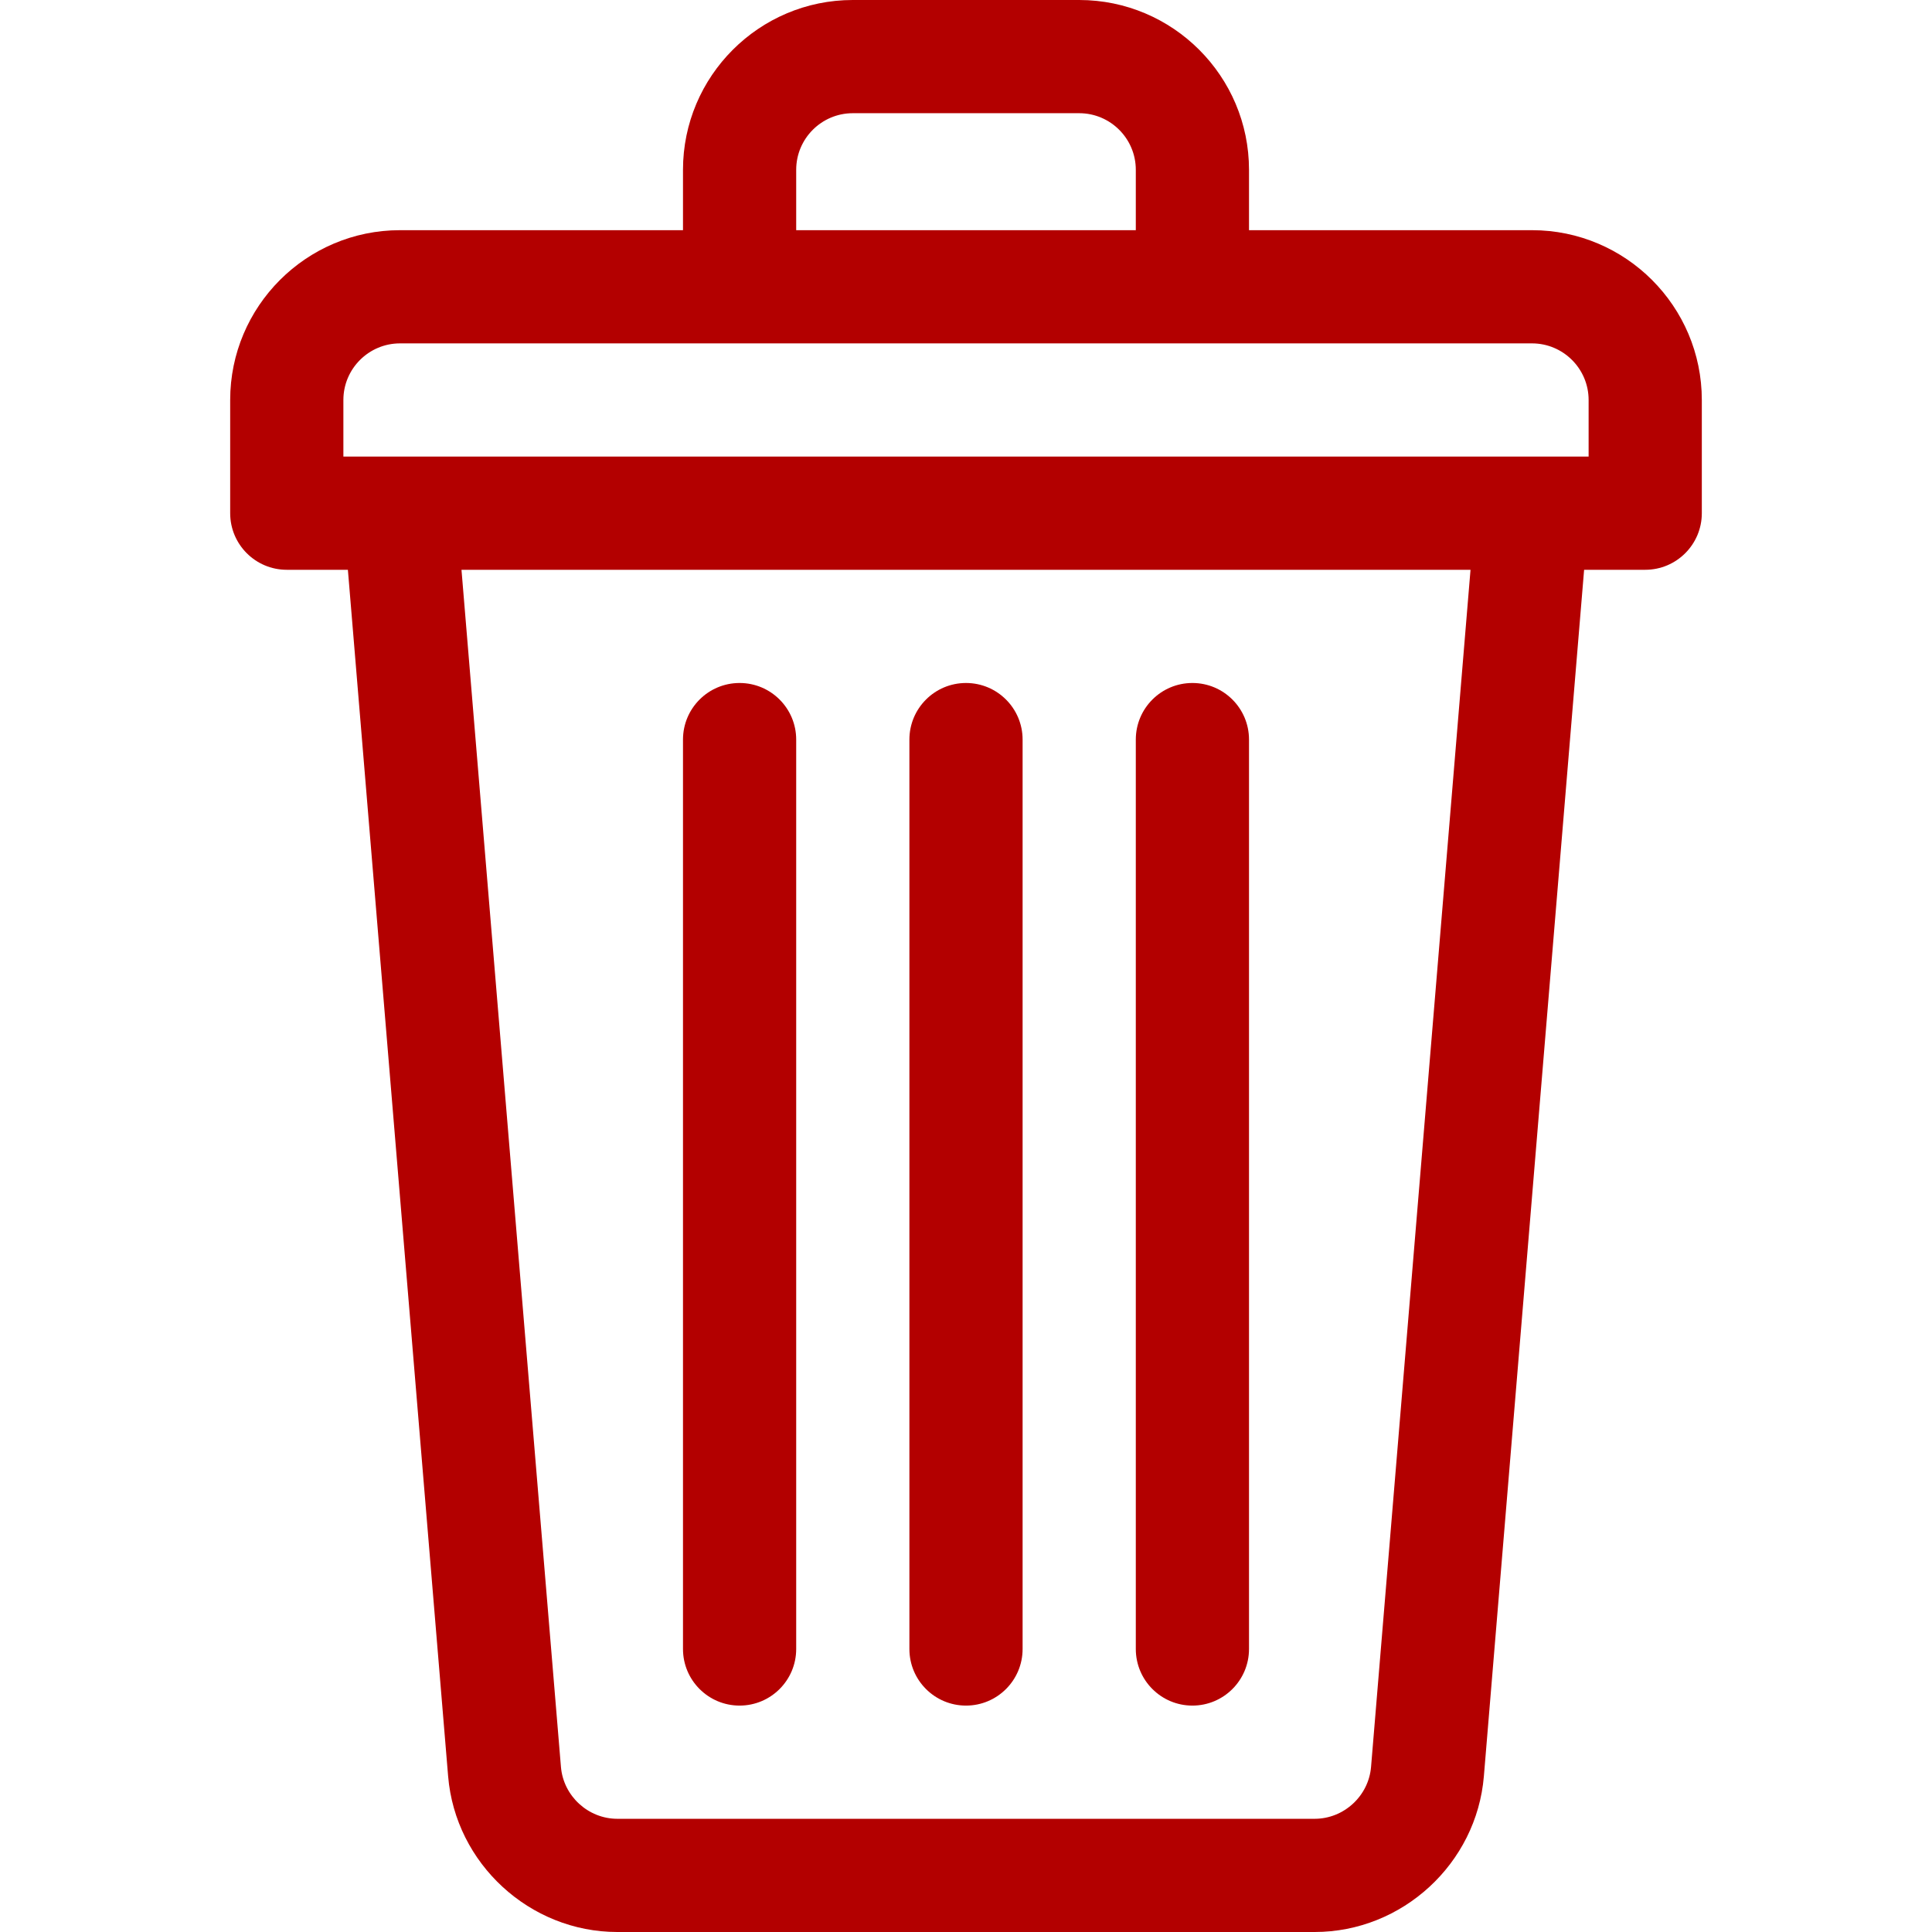 <svg width="512" height="512" viewBox="0 0 512 512" fill="none" xmlns="http://www.w3.org/2000/svg">
<path d="M406 61H331V45C331 20.187 310.813 0 286 0H226C201.187 0 181 20.187 181 45V61H106C81.187 61 61 81.187 61 106V136C61 144.284 67.716 151 76 151H92.194L118.759 470.737C120.688 493.875 140.386 512 163.604 512H348.396C371.614 512 391.312 493.875 393.241 470.733L419.806 151H436C444.284 151 451 144.284 451 136V106C451 81.187 430.813 61 406 61ZM211 45C211 36.729 217.729 30 226 30H286C294.271 30 301 36.729 301 45V61H211V45ZM363.344 468.245C362.701 475.958 356.135 482 348.396 482H163.604C155.865 482 149.298 475.958 148.656 468.249L122.298 151H389.702L363.344 468.245ZM421 121H91V106C91 97.729 97.729 91 106 91H406C414.271 91 421 97.729 421 106V121Z" fill="#B30000"/>
<path d="M256 181C247.716 181 241 187.716 241 196V437C241 445.284 247.716 452 256 452C264.284 452 271 445.284 271 437V196C271 187.716 264.284 181 256 181Z" fill="#B30000"/>
<path d="M316 181C307.716 181 301 187.716 301 196V437C301 445.284 307.716 452 316 452C324.284 452 331 445.284 331 437V196C331 187.716 324.284 181 316 181Z" fill="#B30000"/>
<path d="M196 181C187.716 181 181 187.716 181 196V437C181 445.284 187.716 452 196 452C204.284 452 211 445.284 211 437V196C211 187.716 204.284 181 196 181Z" fill="#B30000"/>
</svg>
